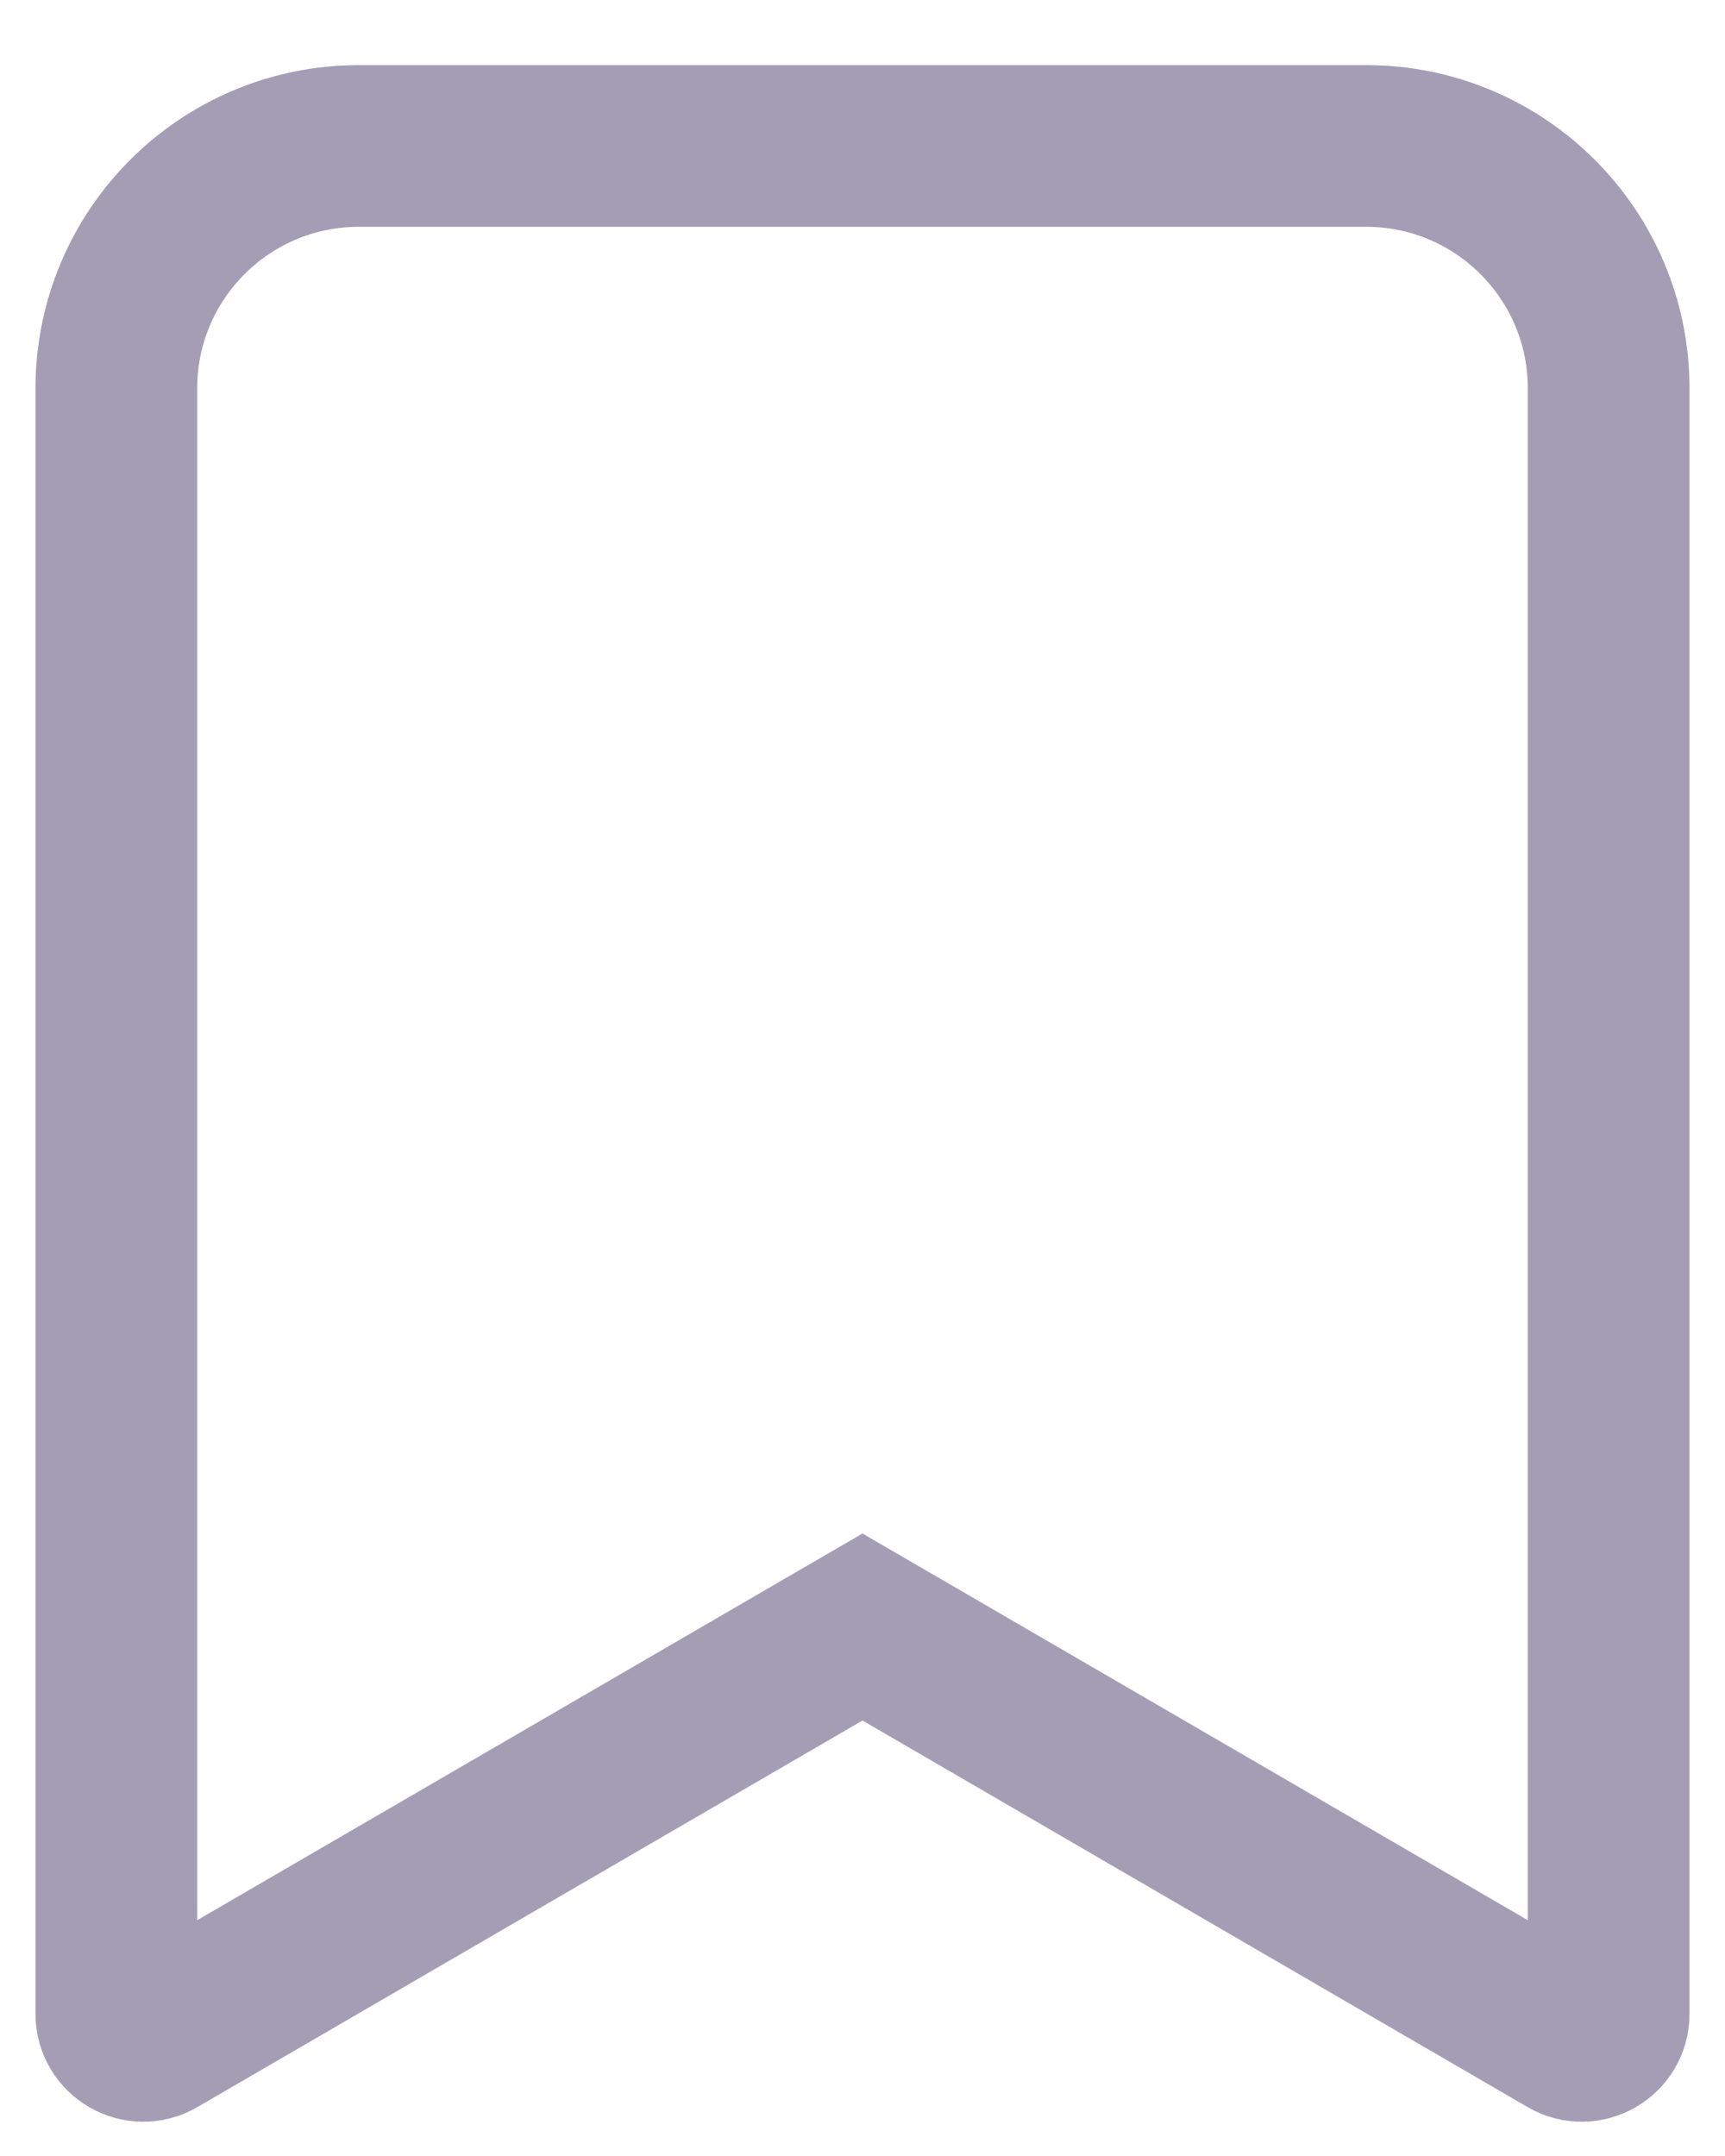 <svg width="16" height="20" viewBox="0 0 16 20" fill="none" xmlns="http://www.w3.org/2000/svg">
<path d="M8.377 15.312L8 15.093L7.623 15.312L1.454 18.898C1.288 18.995 1.079 18.874 1.079 18.682V3.604C1.079 2.361 2.086 1.354 3.329 1.354H12.671C13.914 1.354 14.921 2.361 14.921 3.604V18.682C14.921 18.874 14.712 18.995 14.546 18.898L8.377 15.312Z" stroke="#A49EB5" stroke-width="1.5"/>
</svg>
